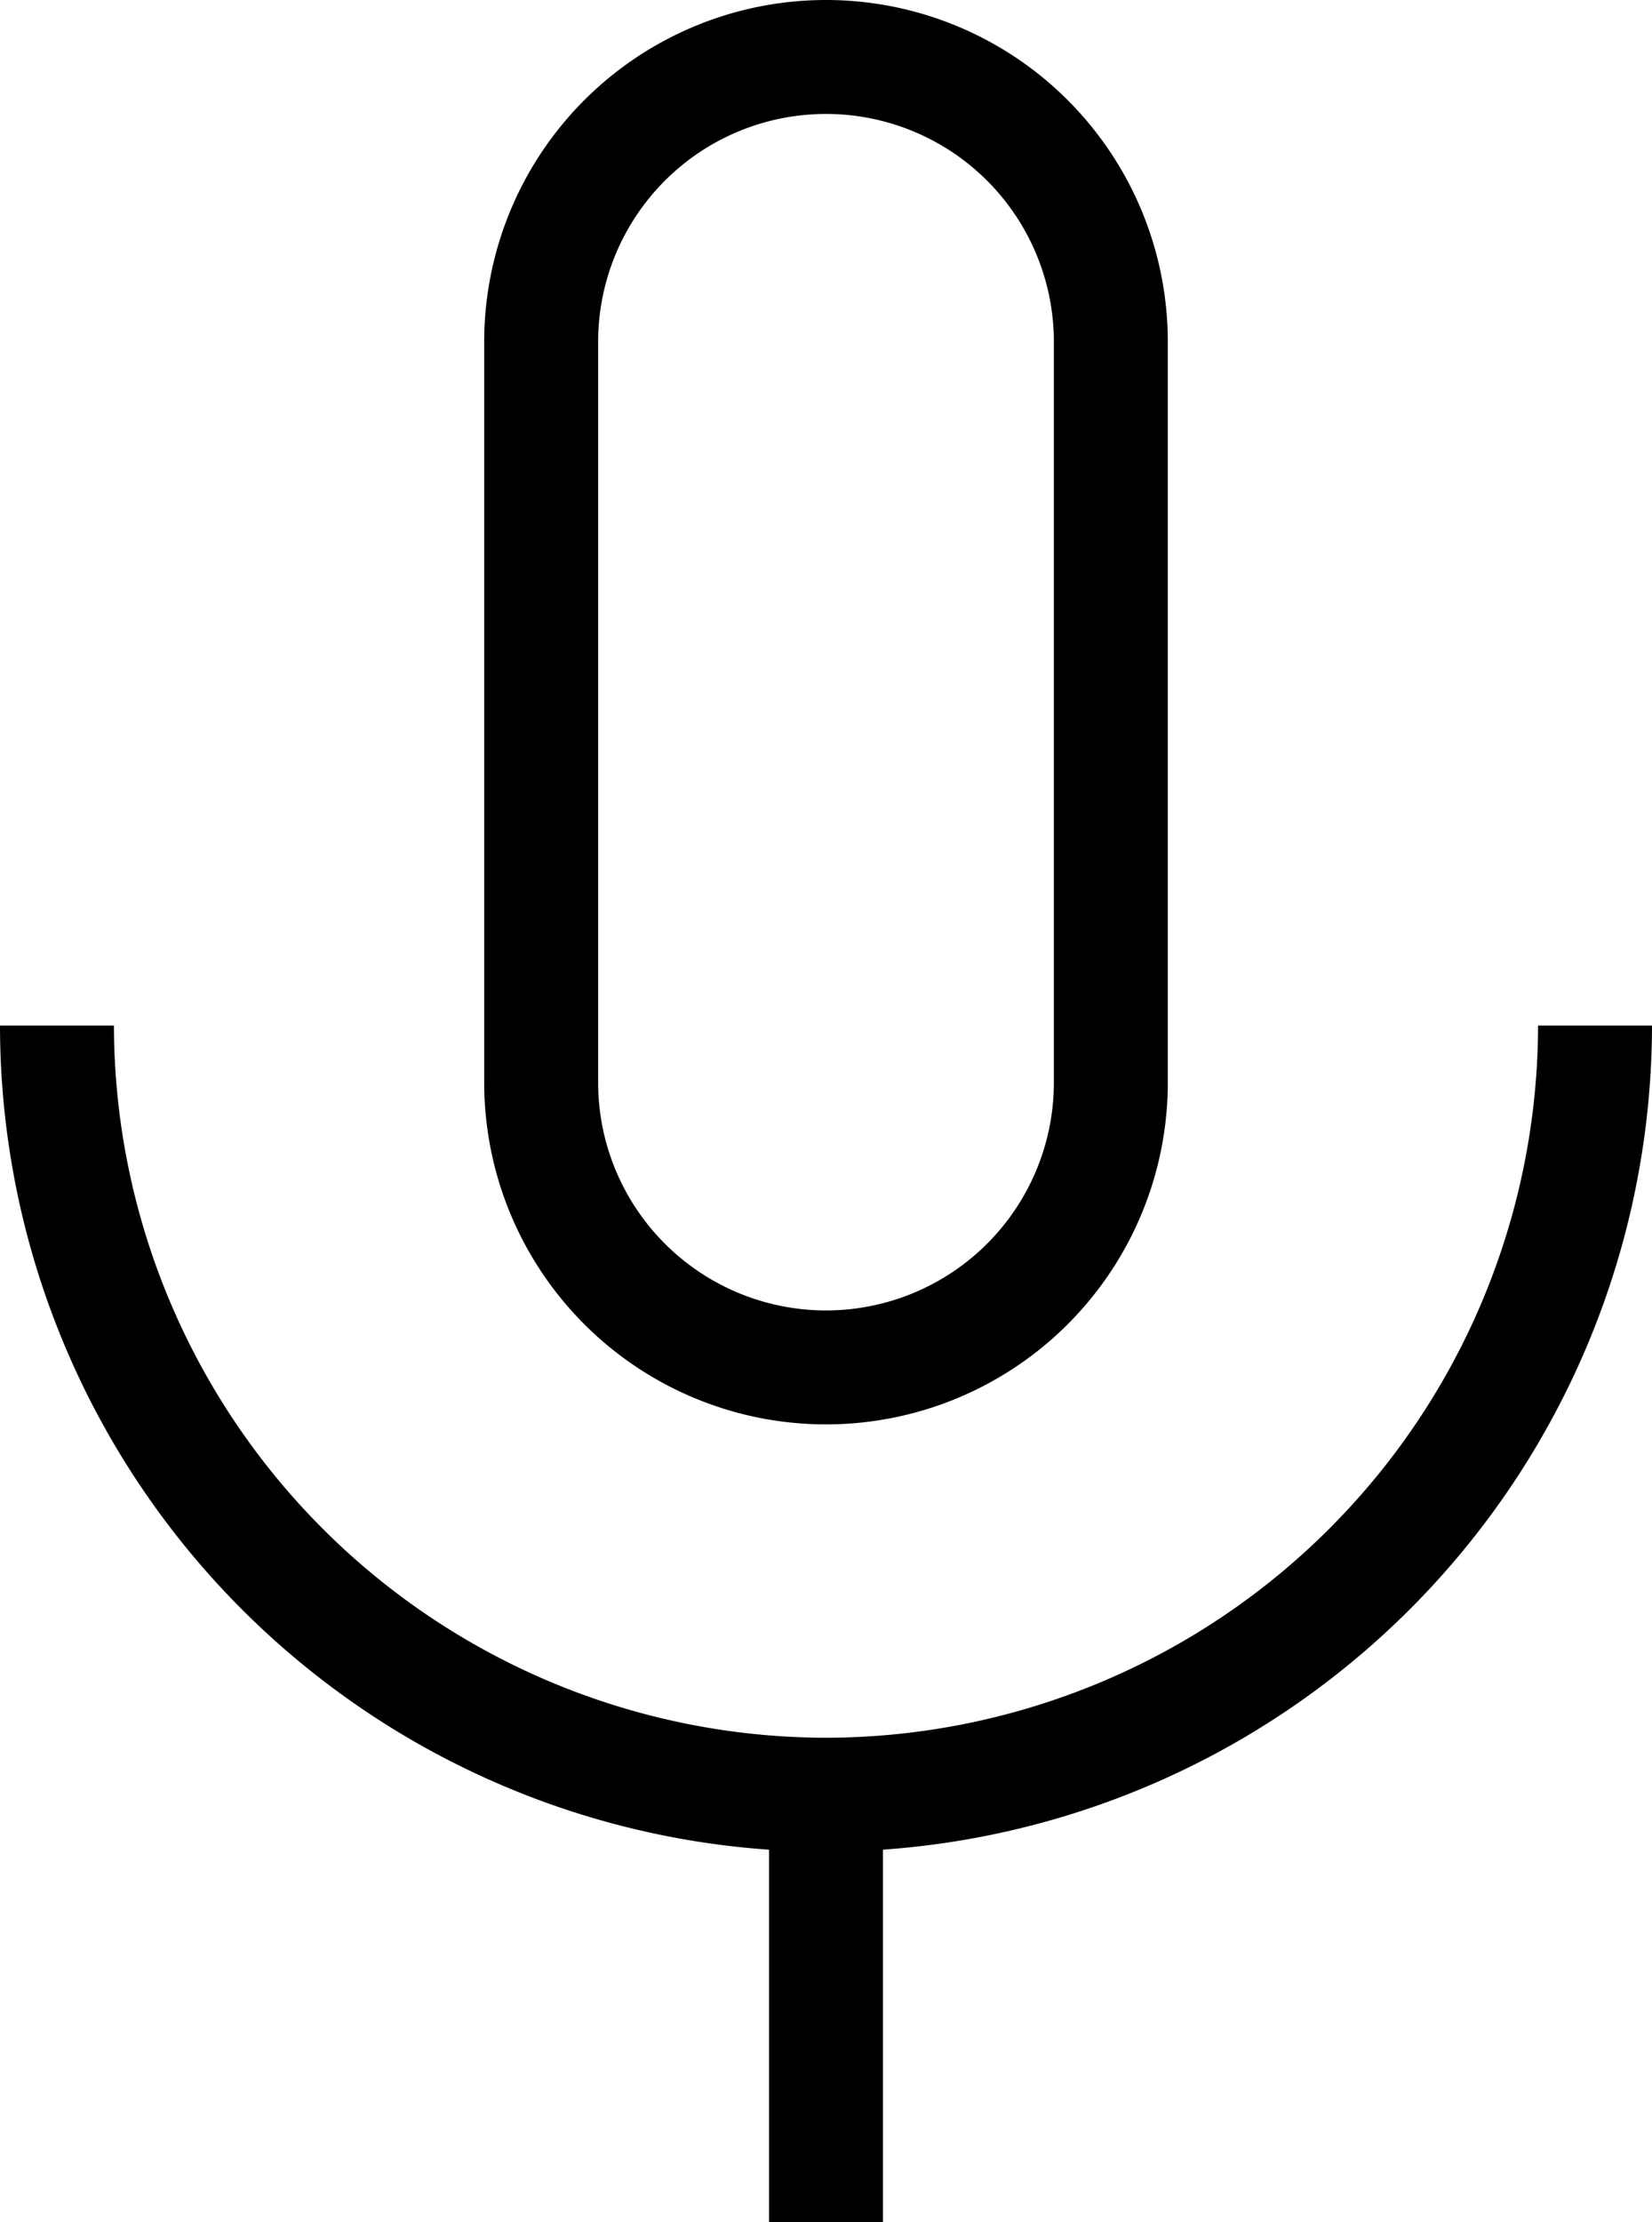 <svg xmlns="http://www.w3.org/2000/svg" viewBox="0 0 29 39"><title>자산 1</title><g id="레이어_2" data-name="레이어 2"><g id="menu"><path d="M14.5,32.5A14.51,14.51,0,0,1,0,18H2A12.52,12.52,0,0,0,14.5,30.5h0A12.52,12.52,0,0,0,27,18h2A14.52,14.52,0,0,1,14.5,32.5Z"/><path d="M14.5,25a6,6,0,0,1-6-6V6a6,6,0,0,1,12,0V19a6,6,0,0,1-6,6Zm0-23a4,4,0,0,0-4,4V19a4,4,0,1,0,8,0V6A4,4,0,0,0,14.5,2Z"/><rect x="13.5" y="31" width="2" height="8"/></g></g></svg>